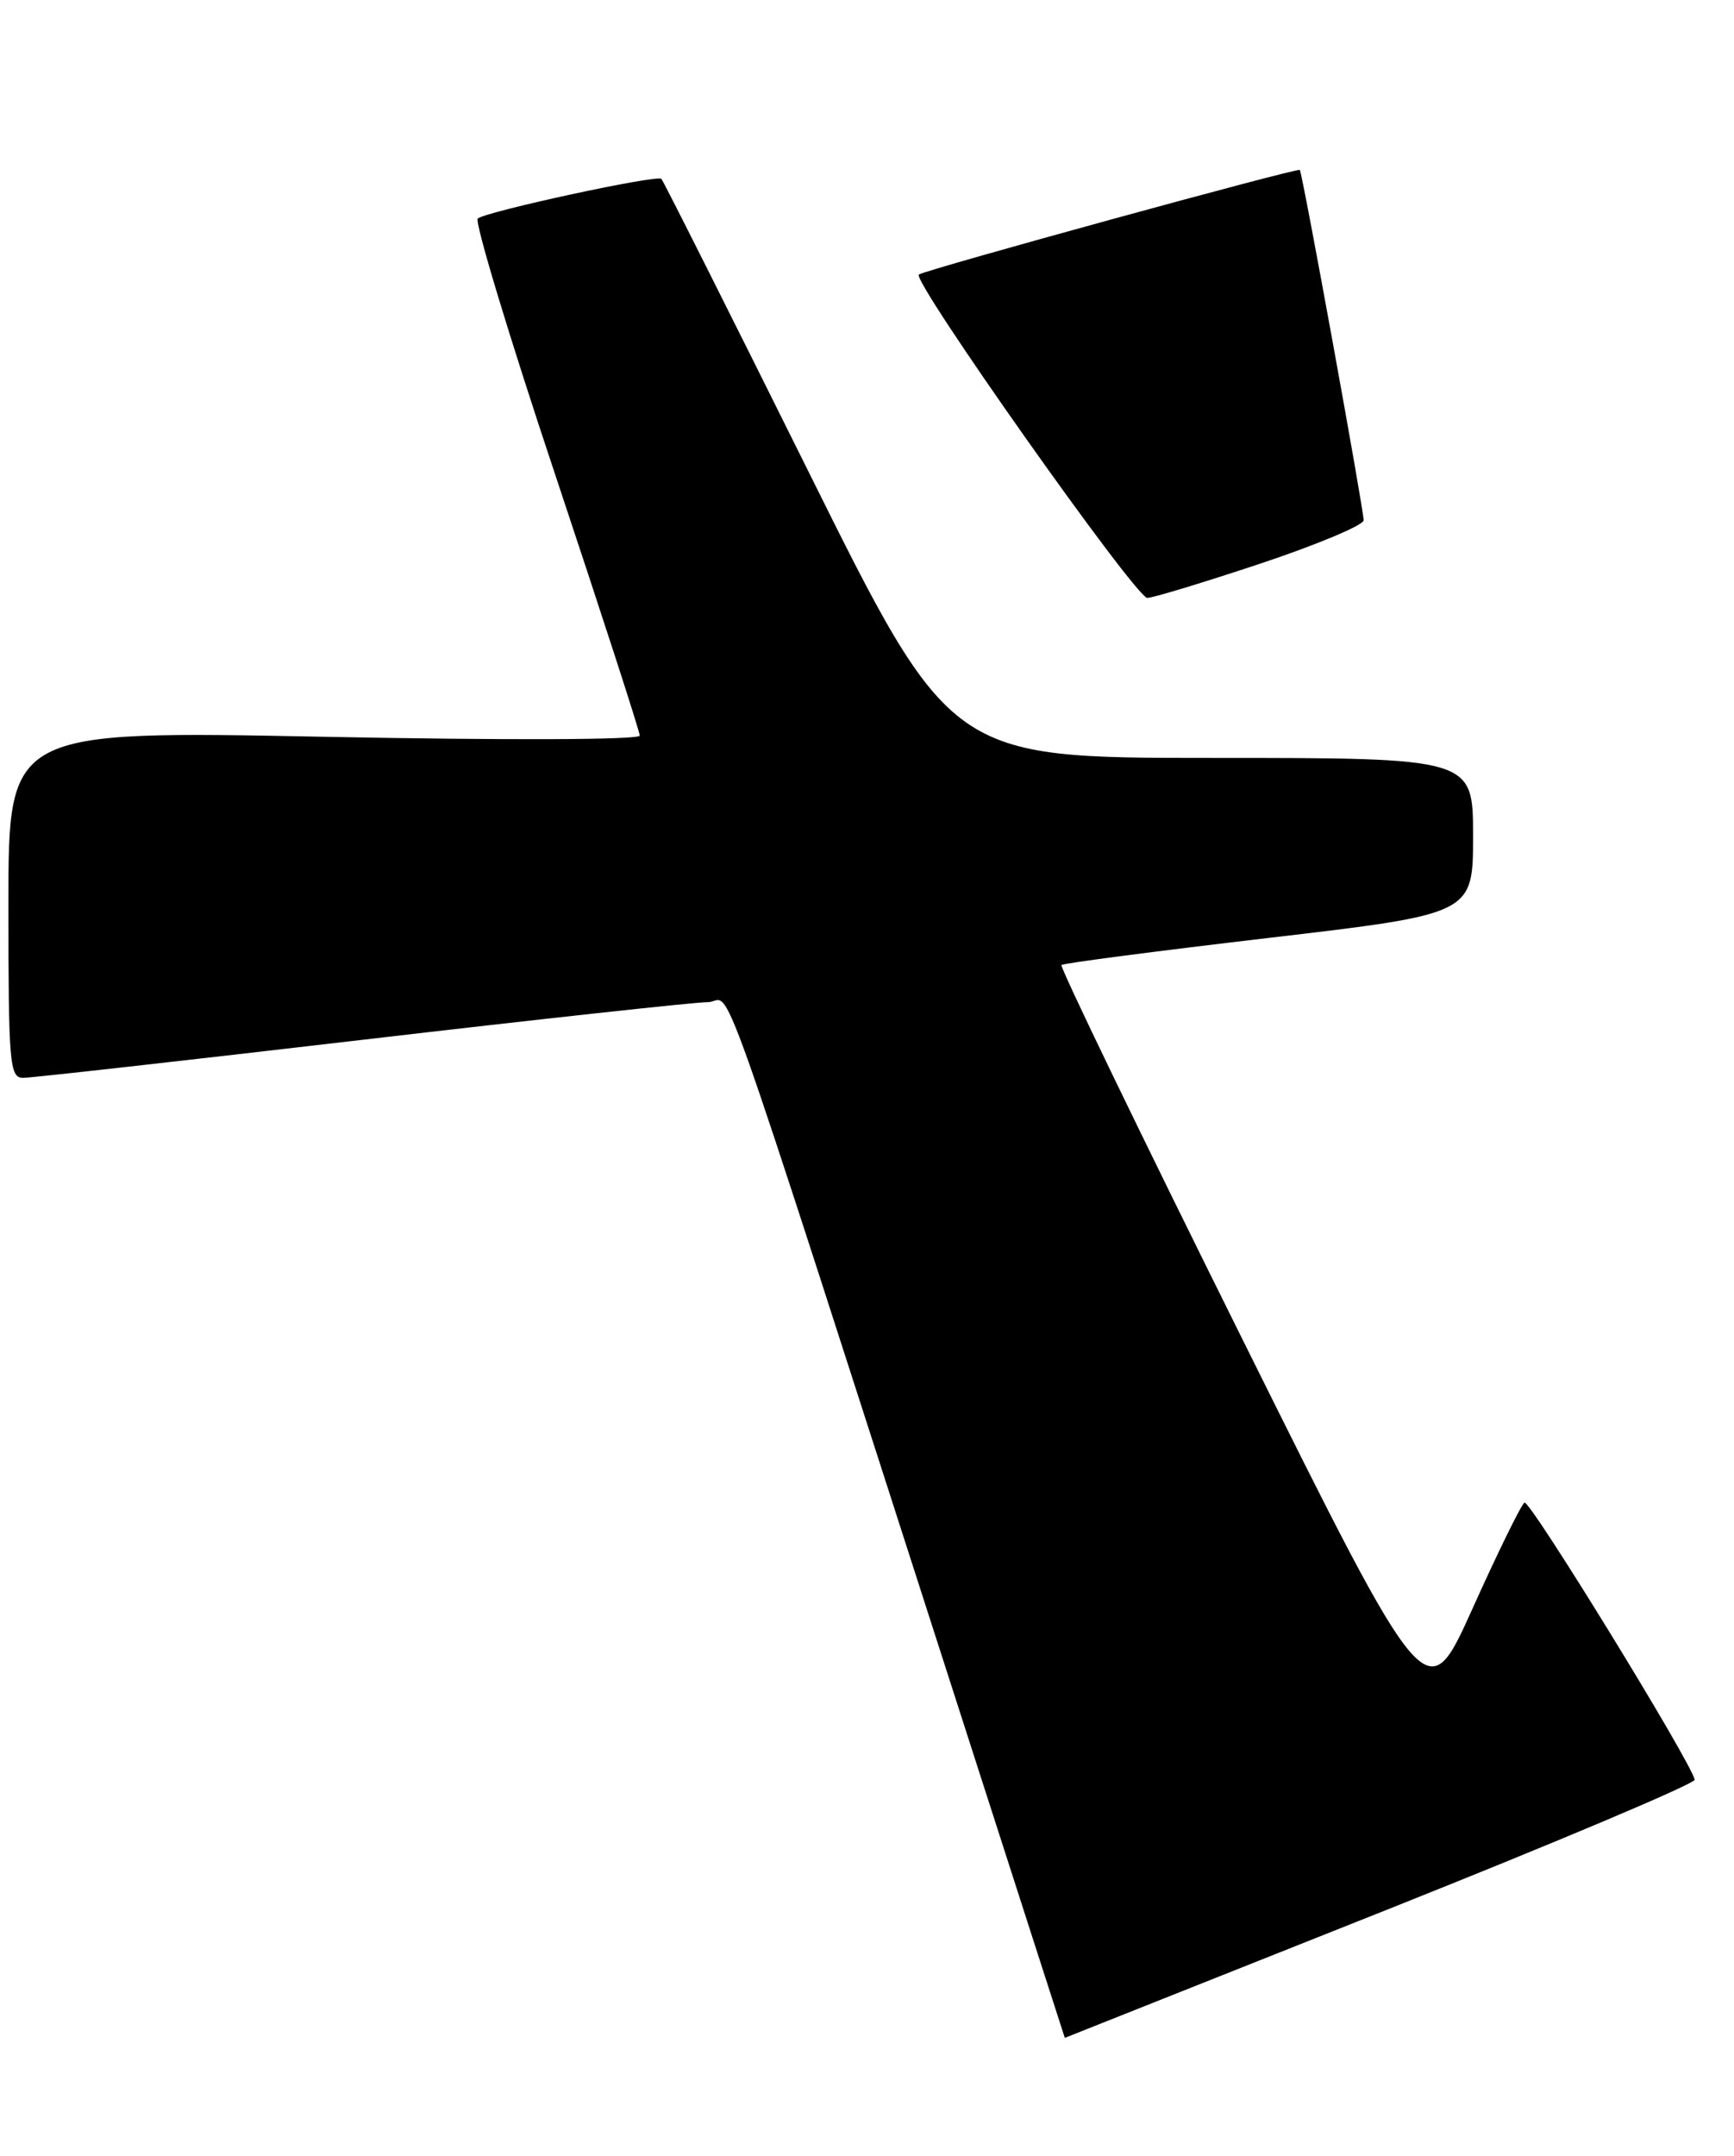 <?xml version="1.0" encoding="UTF-8" standalone="no"?>
<!DOCTYPE svg PUBLIC "-//W3C//DTD SVG 1.1//EN" "http://www.w3.org/Graphics/SVG/1.1/DTD/svg11.dtd" >
<svg xmlns="http://www.w3.org/2000/svg" xmlns:xlink="http://www.w3.org/1999/xlink" version="1.1" viewBox="0 0 206 256">
 <g >
 <path fill="currentColor"
d=" M 164.00 227.08 C 184.62 218.88 201.42 211.79 201.33 211.33 C 200.91 209.24 181.74 178.04 181.11 178.43 C 180.72 178.67 177.95 184.32 174.95 190.98 C 169.50 203.09 169.50 203.09 147.60 159.03 C 135.55 134.80 125.88 114.80 126.10 114.59 C 126.32 114.38 137.41 112.94 150.75 111.37 C 175.00 108.53 175.00 108.53 175.00 99.27 C 175.00 90.00 175.00 90.00 143.97 90.00 C 112.93 90.00 112.93 90.00 95.96 55.82 C 86.62 37.03 78.80 21.46 78.57 21.24 C 78.05 20.72 57.76 25.11 56.76 25.95 C 56.35 26.30 60.51 40.06 66.01 56.52 C 71.50 72.99 76.00 86.86 76.00 87.35 C 76.00 87.86 60.16 87.92 38.50 87.49 C 1.00 86.75 1.00 86.75 1.00 107.38 C 1.00 126.35 1.14 128.00 2.75 127.99 C 3.71 127.99 21.79 125.96 42.92 123.49 C 64.05 121.02 82.58 119.00 84.09 119.00 C 87.18 119.00 83.92 109.82 114.18 203.75 C 120.95 224.79 126.50 242.00 126.50 241.99 C 126.50 241.99 143.38 235.28 164.00 227.08 Z  M 149.75 66.92 C 156.49 64.67 162.00 62.36 162.00 61.78 C 162.00 60.47 154.74 20.62 154.42 20.18 C 154.21 19.88 109.94 32.03 109.16 32.60 C 108.25 33.26 134.92 71.00 136.30 71.00 C 136.96 71.00 143.01 69.16 149.75 66.92 Z "/>
</g>
</svg>